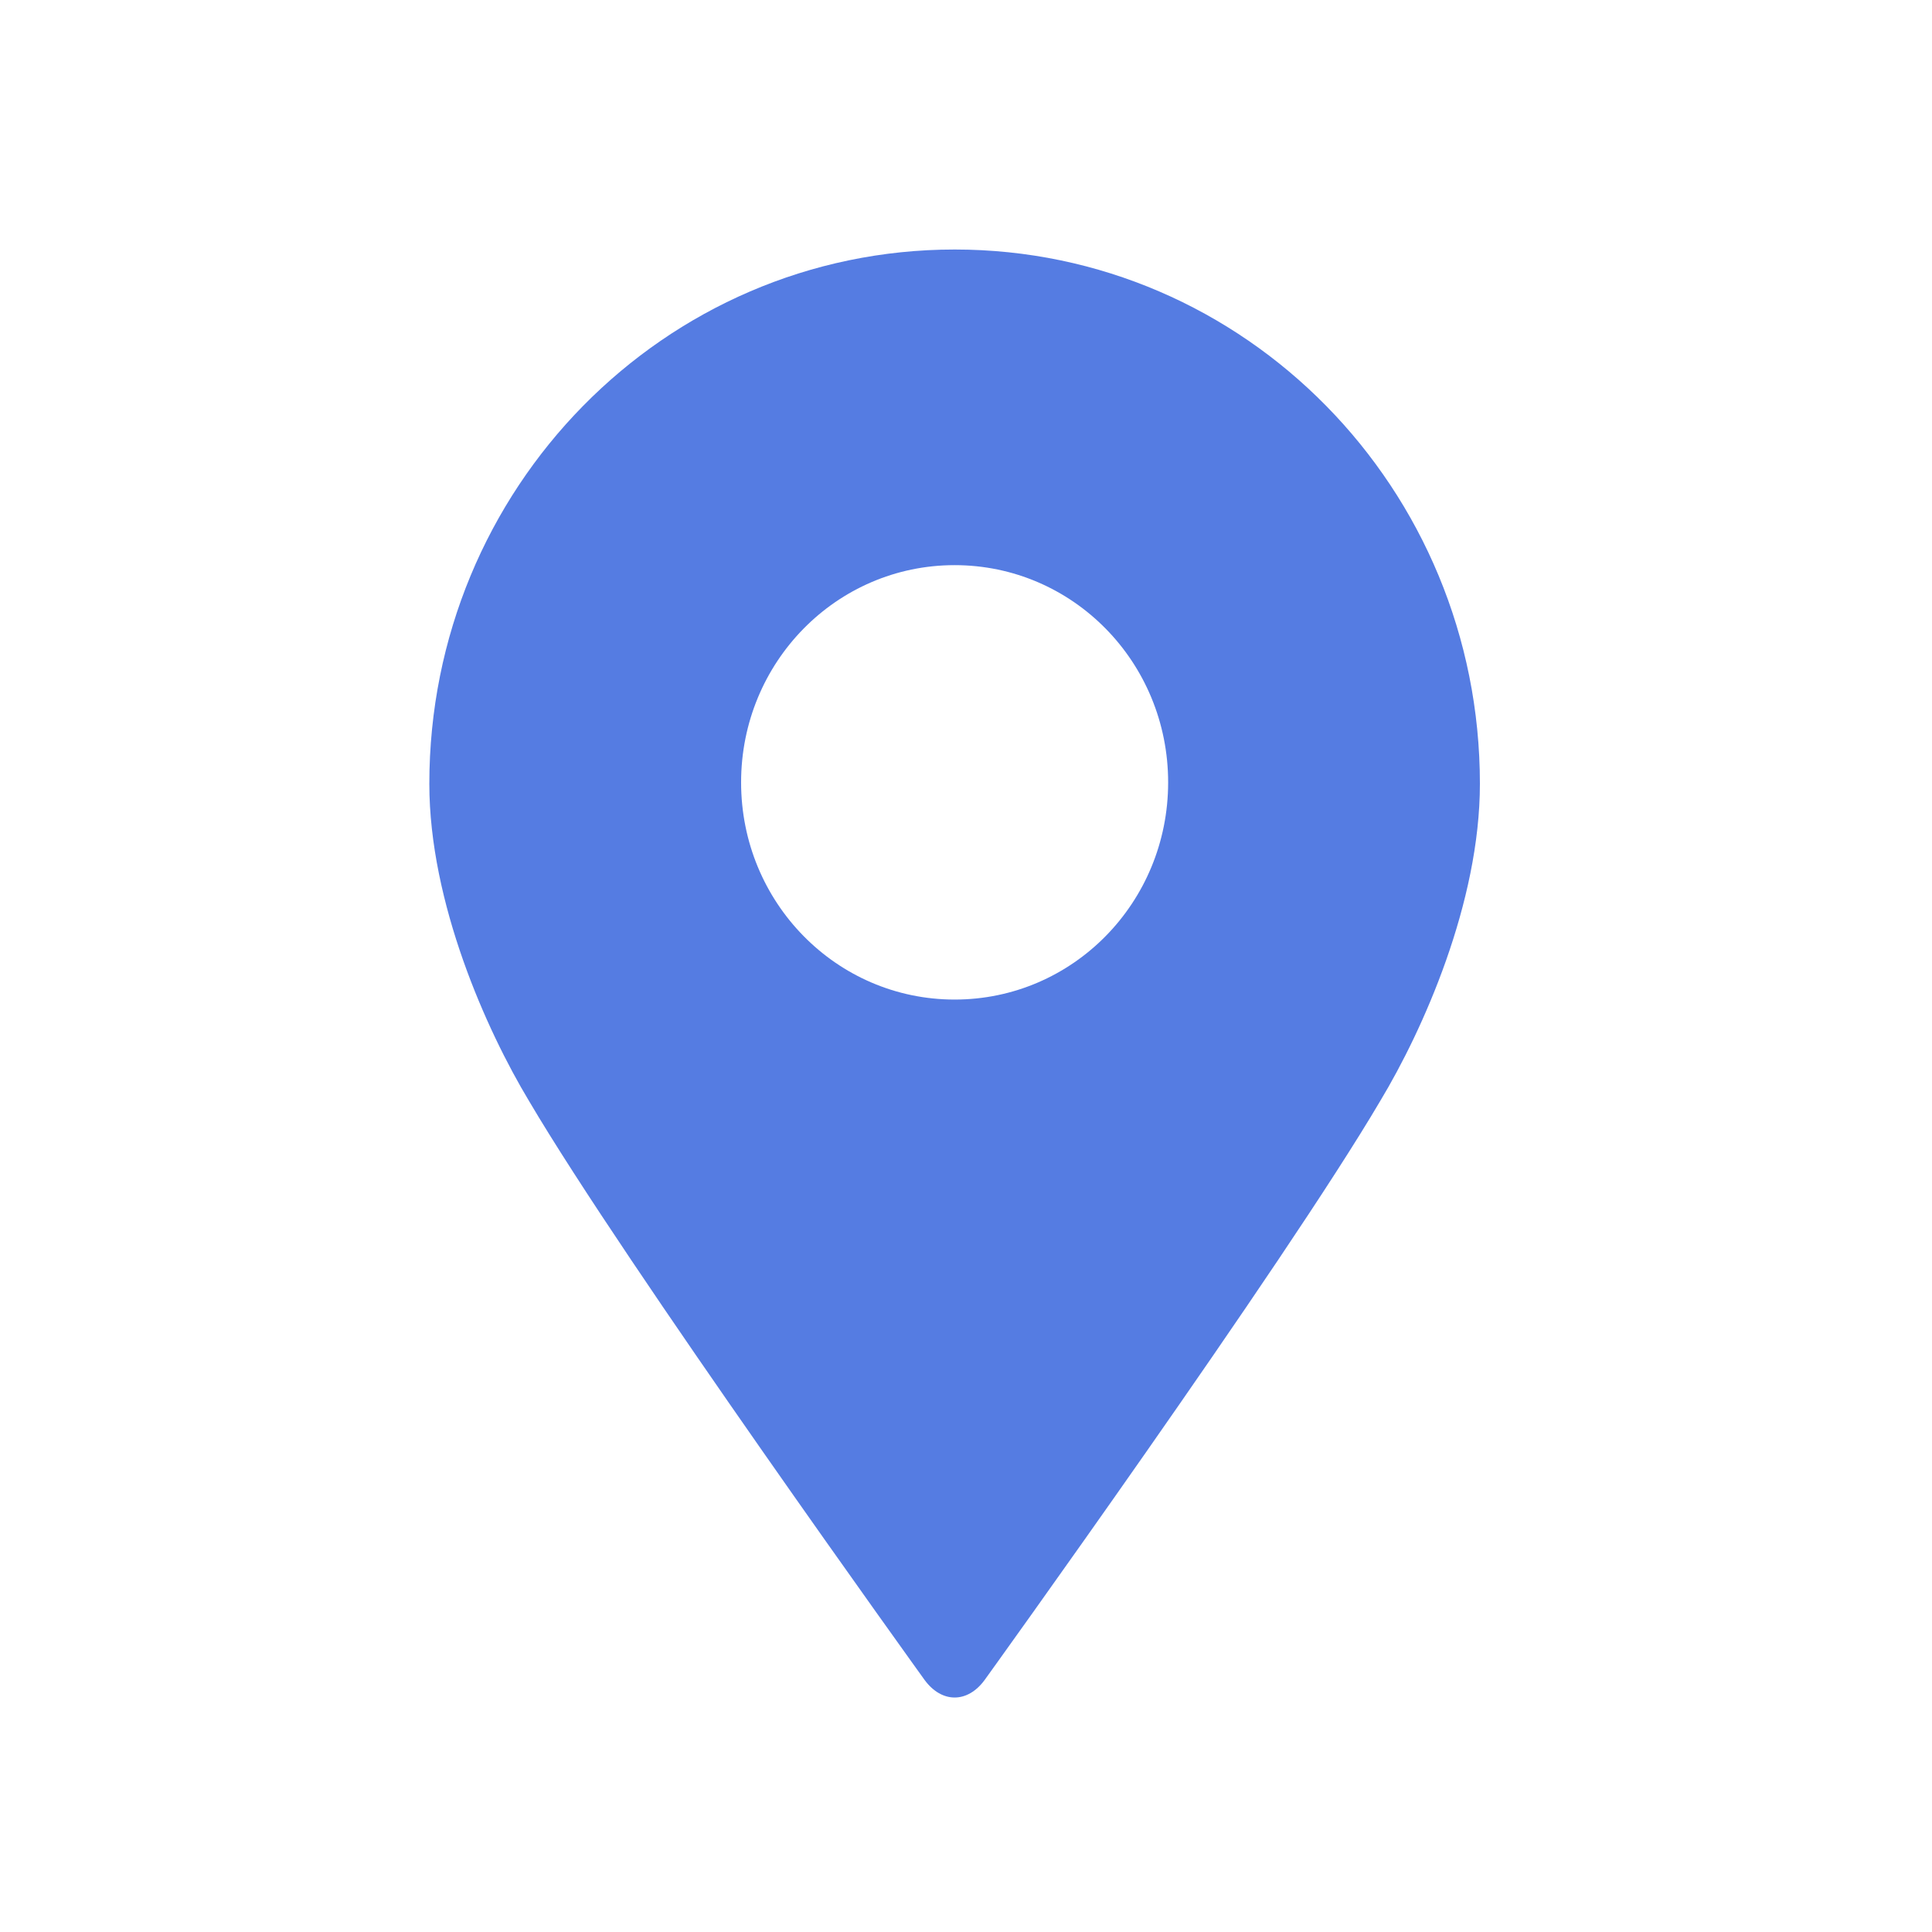 <svg width="27" height="27" fill="none" xmlns="http://www.w3.org/2000/svg"><path d="M13.341 3.487C9.283 3.487 6 6.826 6 10.954c0 1.66.796 3.44 1.393 4.432 1.333 2.266 5.53 8.094 5.53 8.094.24.324.597.324.836 0 0 0 4.198-5.828 5.53-8.094.598-.992 1.393-2.773 1.393-4.432 0-4.128-3.282-7.467-7.34-7.467Zm0 10.482c-1.651 0-2.984-1.356-2.984-3.035 0-1.68 1.333-3.036 2.984-3.036 1.652 0 2.984 1.356 2.984 3.036s-1.332 3.035-2.984 3.035Z" fill="#557CE2"/></svg>